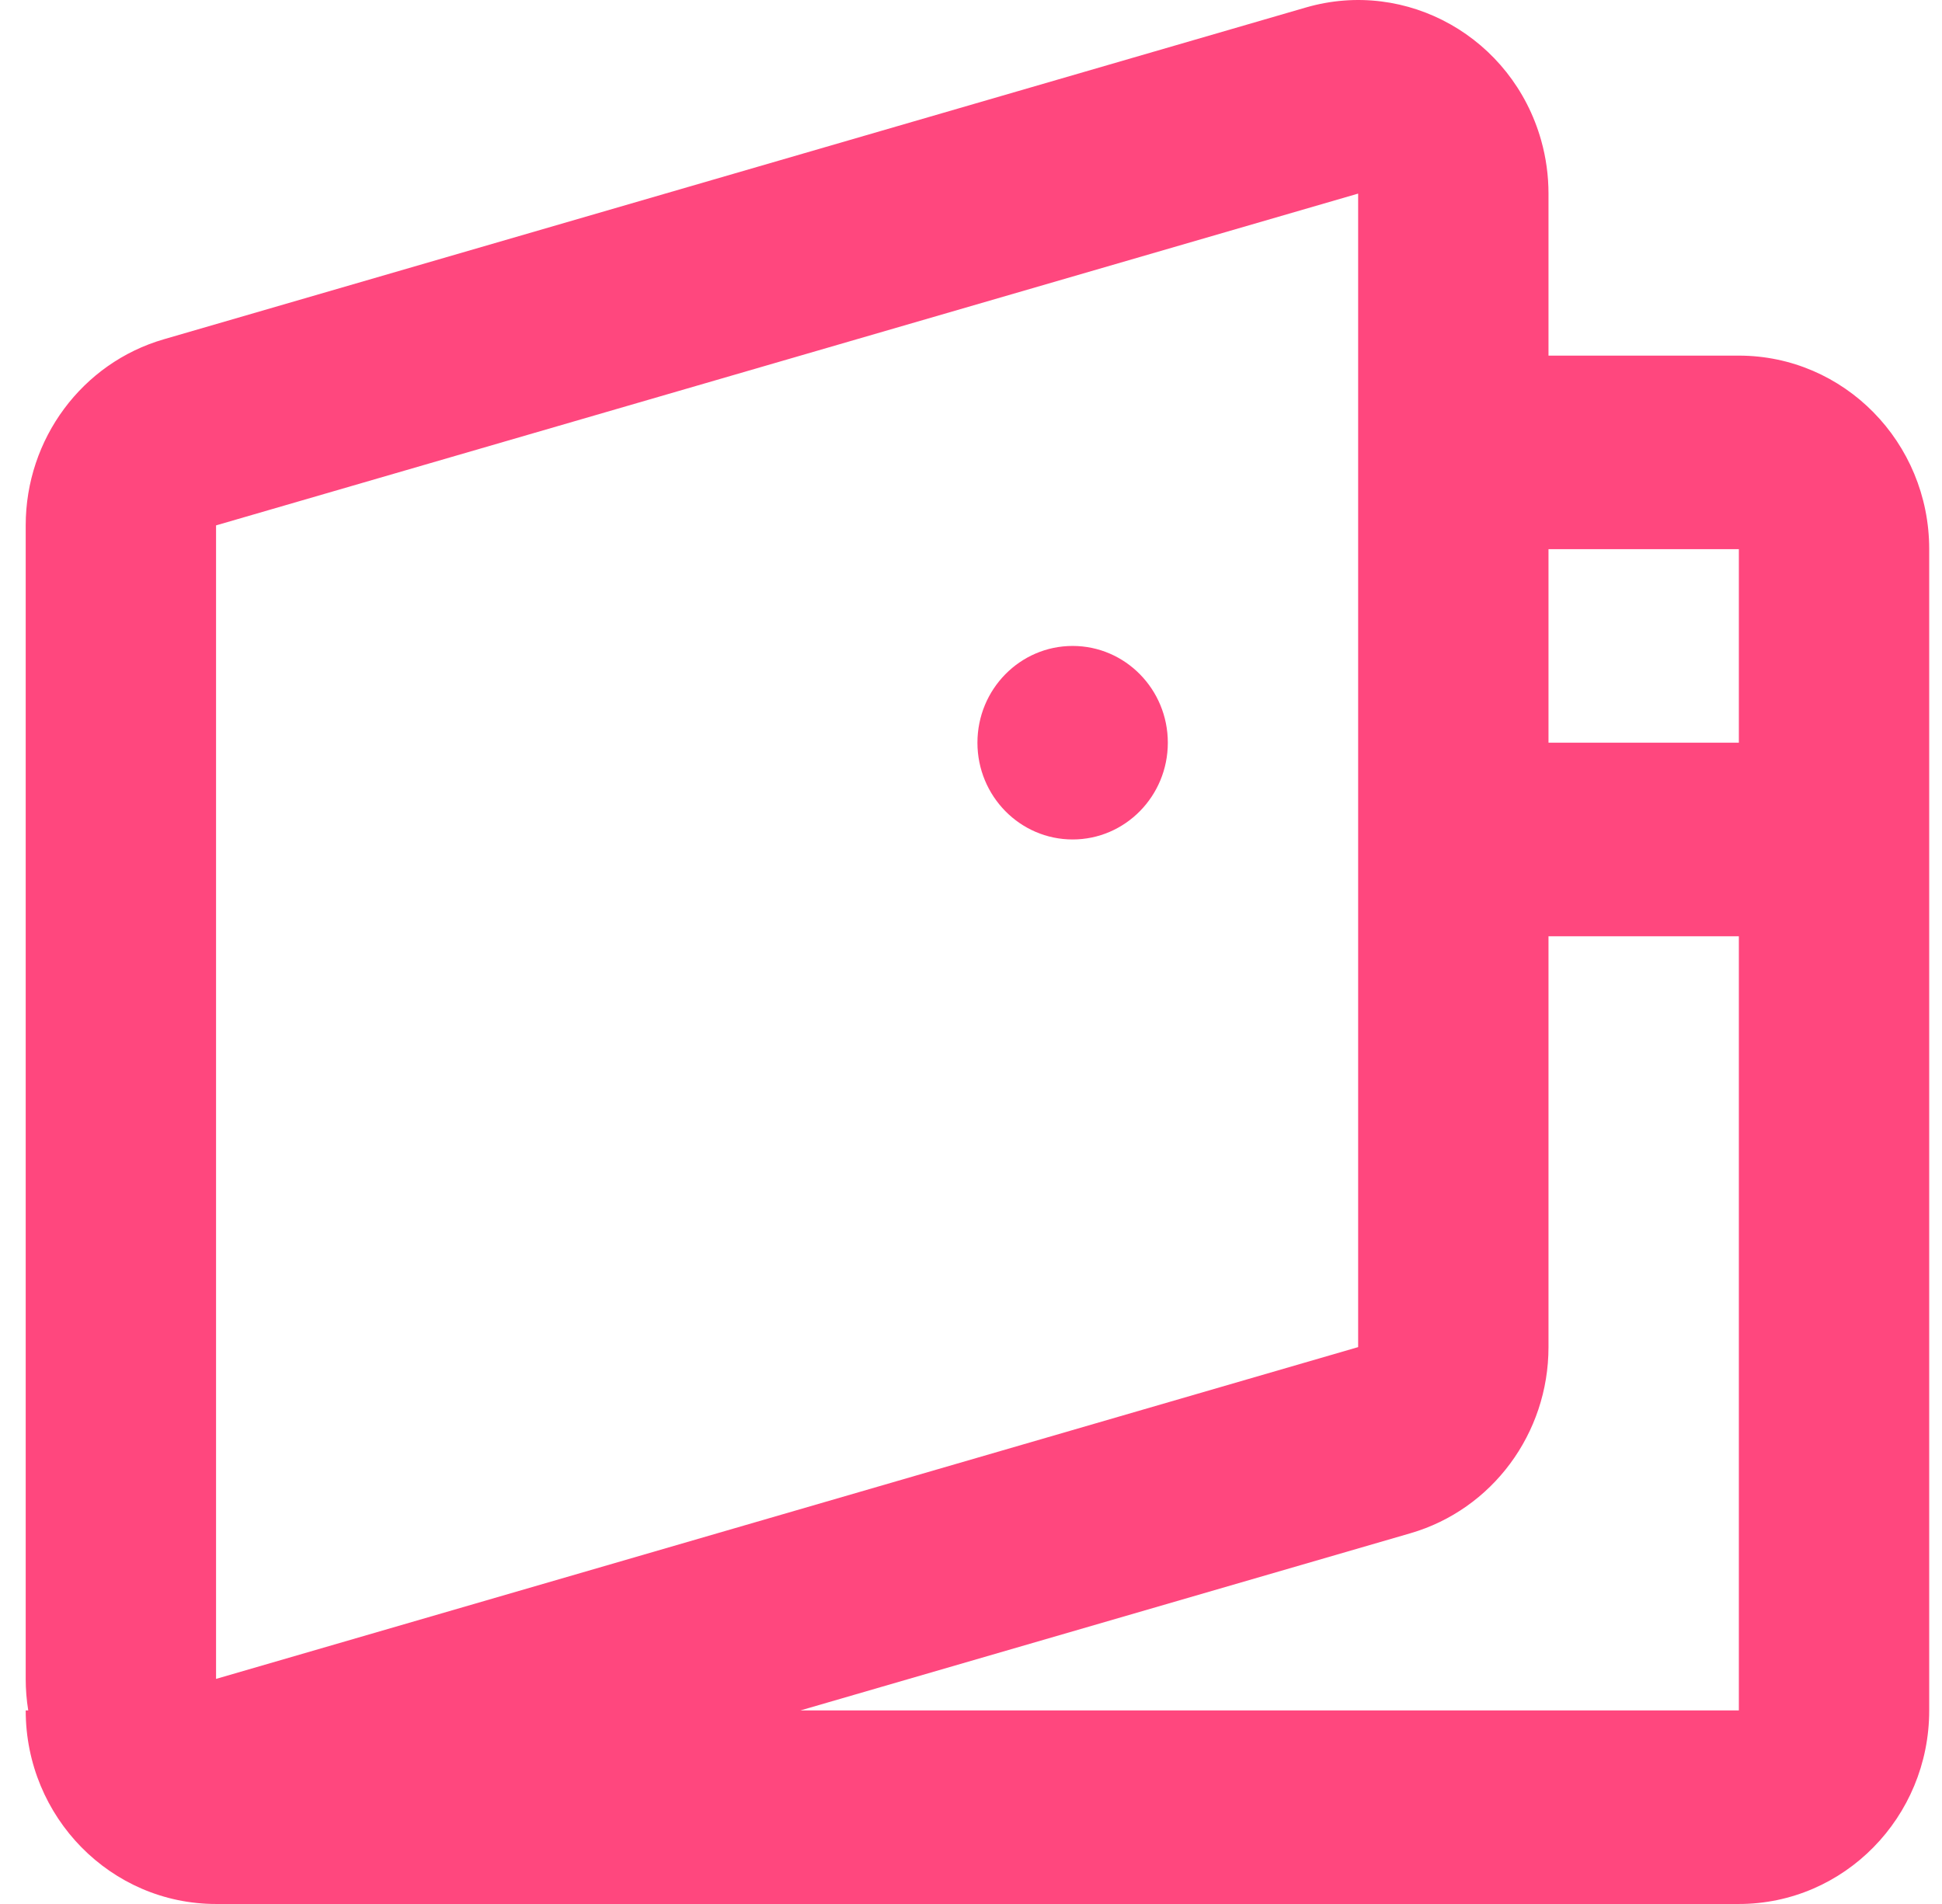 <svg width="51" height="50" viewBox="0 0 51 50" fill="none" xmlns="http://www.w3.org/2000/svg">
<path fill-rule="evenodd" clip-rule="evenodd" d="M34.294 0.197C36.949 -0.574 39.715 0.989 40.474 3.688C40.602 4.142 40.666 4.612 40.666 5.084V9.339H45.665C48.426 9.339 50.664 11.614 50.664 14.421V44.917C50.664 47.724 48.426 50 45.665 50H5.674C2.913 50 0.675 47.724 0.675 44.917H0.742C0.697 44.644 0.675 44.367 0.675 44.09V13.797C0.675 11.528 2.155 9.533 4.301 8.91L34.294 0.197ZM21.02 44.917H45.665V14.421H40.666L40.666 19.504H45.665V24.587H40.666L40.666 35.376C40.666 37.646 39.187 39.64 37.041 40.264L21.02 44.917ZM5.674 13.797V44.089L35.667 35.376V5.084L5.674 13.797ZM30.669 19.504C30.669 20.907 29.549 22.045 28.169 22.045C26.789 22.045 25.669 20.907 25.669 19.504C25.669 18.1 26.789 16.963 28.169 16.963C29.549 16.963 30.669 18.1 30.669 19.504Z" fill="#FF477E"/>
</svg>
